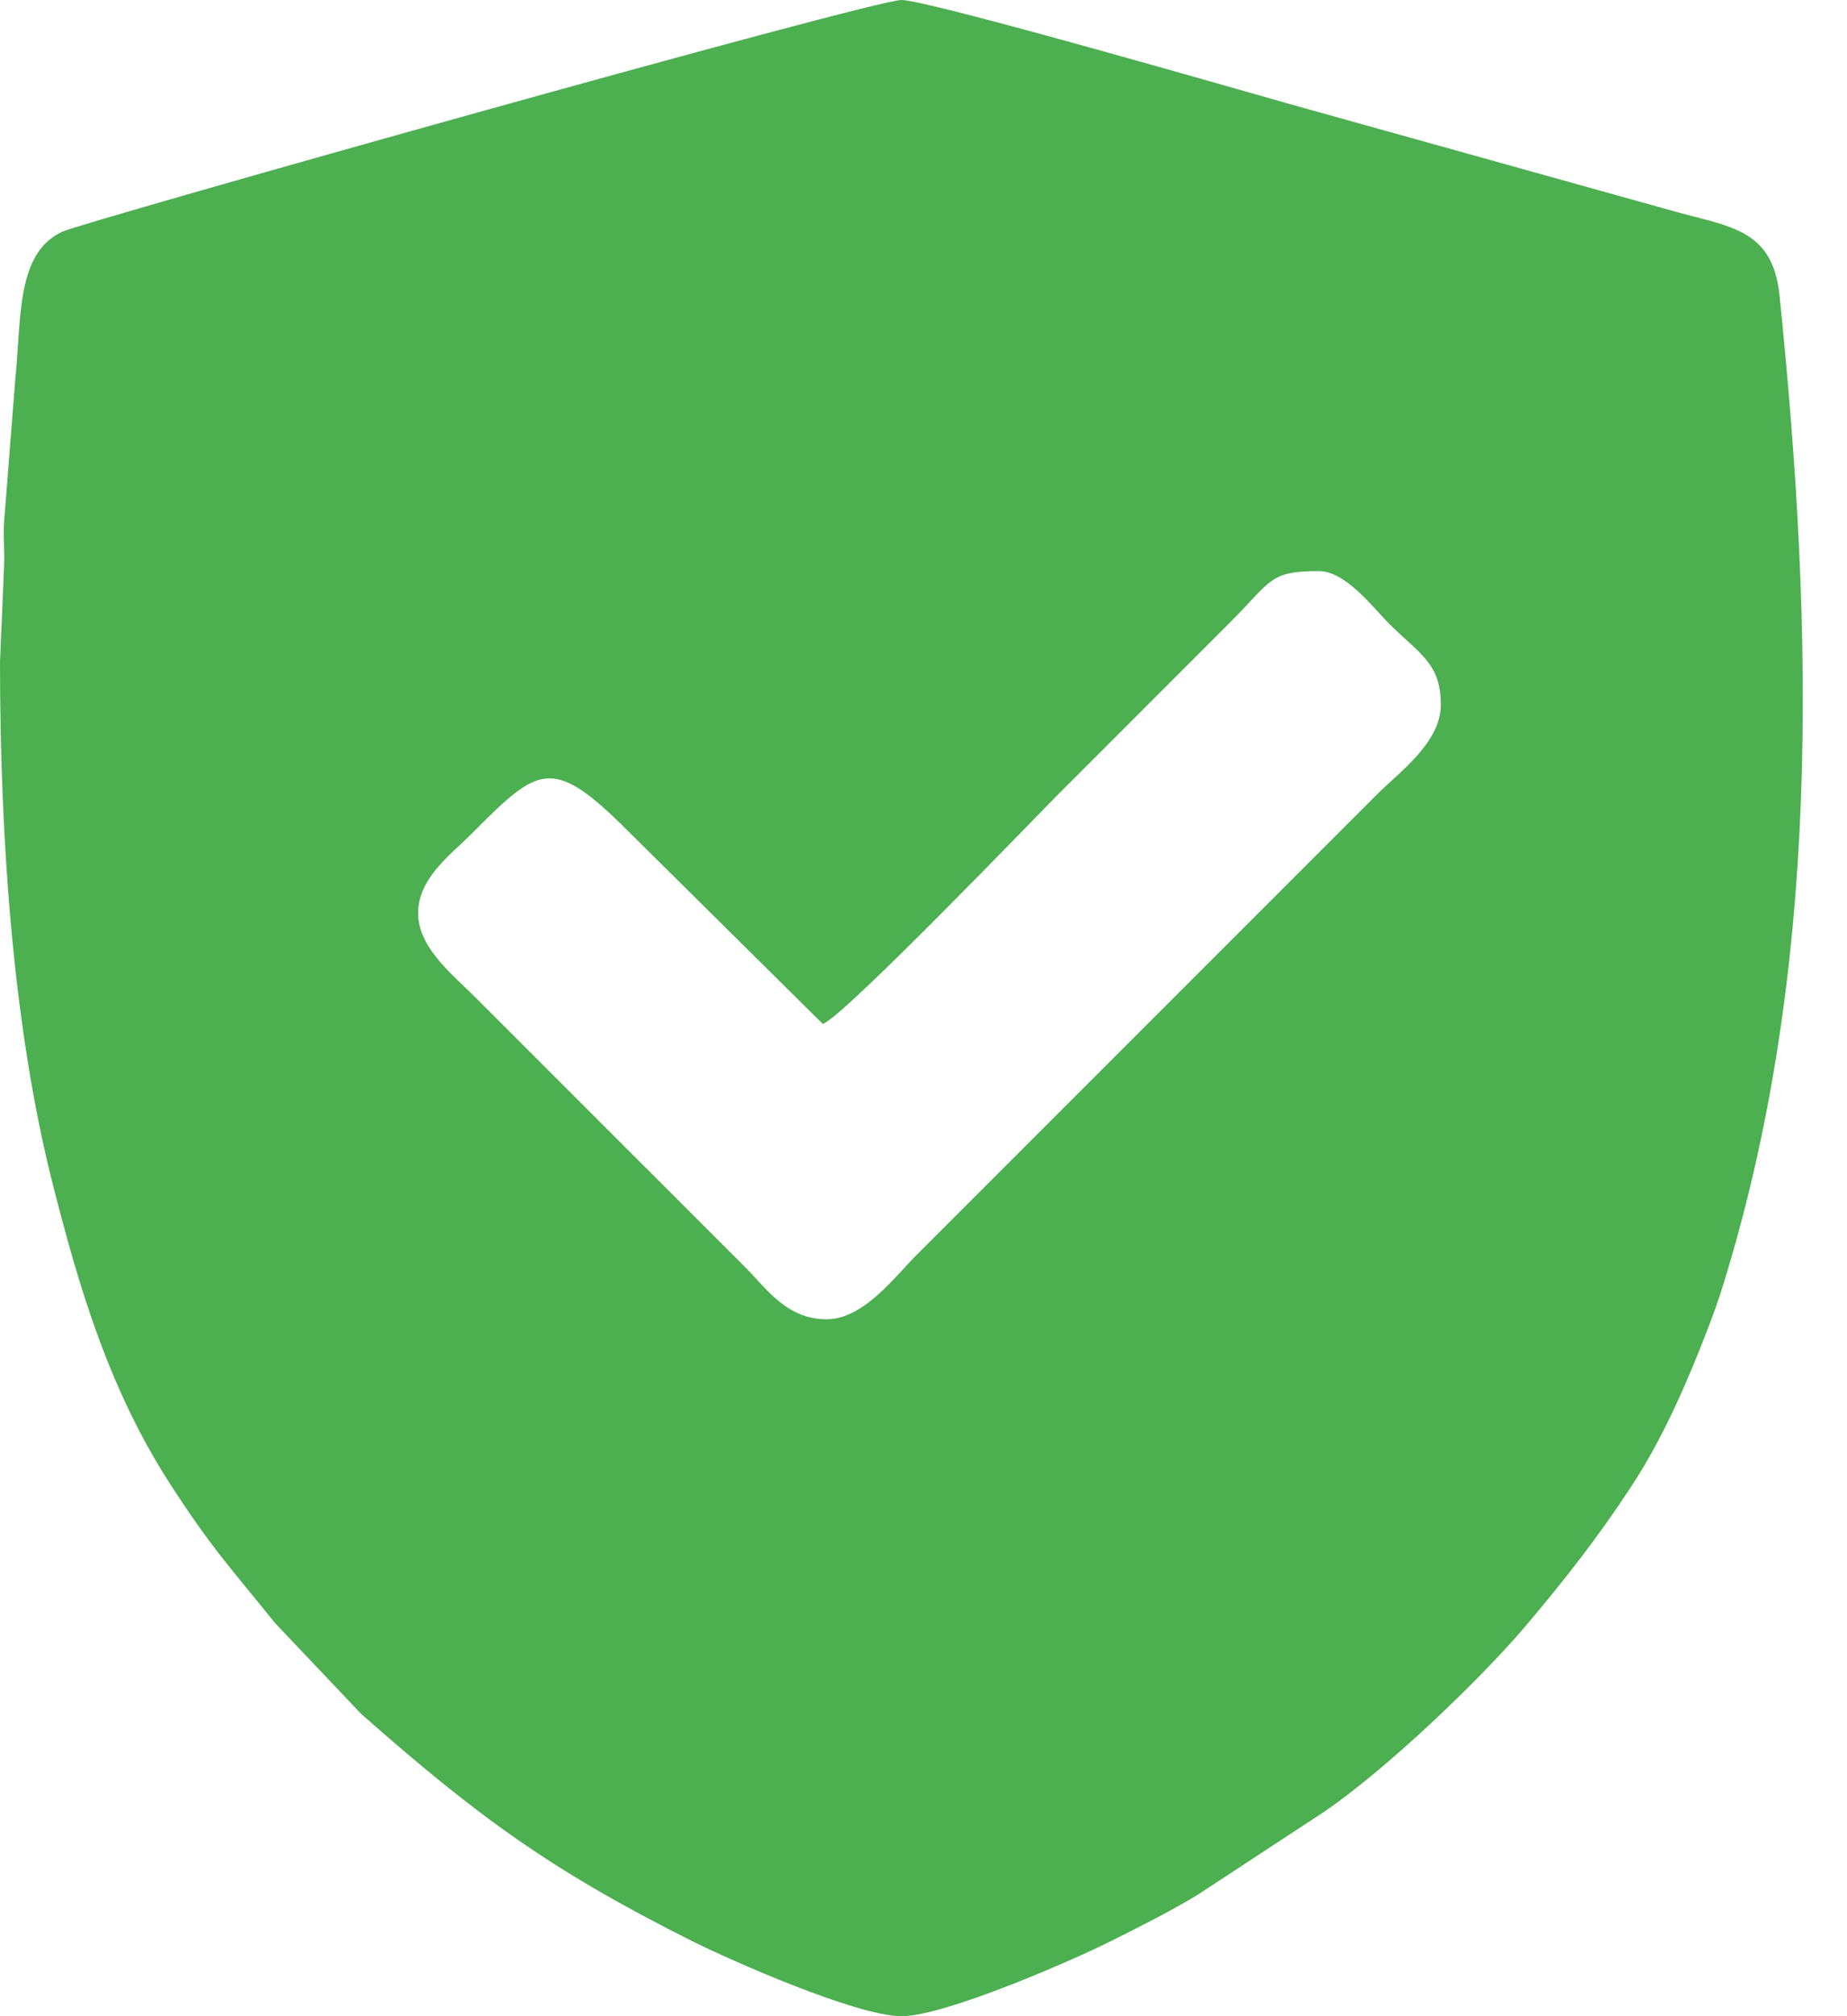 <svg width="11" height="12" viewBox="0 0 11 12" fill="none" xmlns="http://www.w3.org/2000/svg">
<g clip-path="url(#clip0_21_368)">
<path fill-rule="evenodd" clip-rule="evenodd" d="M4.923 7.852C4.684 7.852 4.564 7.668 4.437 7.541L2.831 5.936C2.71 5.814 2.504 5.654 2.491 5.457C2.476 5.239 2.679 5.091 2.796 4.975C3.202 4.569 3.278 4.484 3.734 4.94L4.9 6.094C5.015 6.063 6.219 4.81 6.301 4.729L7.333 3.697C7.574 3.456 7.559 3.399 7.854 3.399C8.014 3.399 8.176 3.615 8.27 3.709C8.456 3.895 8.581 3.946 8.581 4.195C8.581 4.422 8.327 4.601 8.2 4.729L5.457 7.471C5.333 7.595 5.143 7.852 4.924 7.852H4.923ZM0 3.938C0 5.033 0.084 6.132 0.309 7.027C0.47 7.664 0.65 8.27 1.013 8.832C1.262 9.217 1.371 9.328 1.638 9.66L2.151 10.201C2.844 10.811 3.277 11.13 4.126 11.555C4.338 11.661 5.1 12 5.369 12C5.627 12 6.385 11.668 6.596 11.563C6.788 11.467 6.954 11.385 7.132 11.278L7.882 10.786C8.25 10.537 8.814 9.999 9.09 9.673C9.325 9.394 9.514 9.154 9.716 8.846C9.884 8.59 10.015 8.302 10.129 8.016C10.166 7.922 10.213 7.802 10.243 7.709C10.851 5.8 10.803 3.755 10.598 1.757C10.556 1.357 10.298 1.351 9.954 1.253L7.68 0.619C7.435 0.55 5.529 0 5.369 0C5.193 0 0.498 1.32 0.371 1.379C0.093 1.508 0.129 1.896 0.09 2.27L0.027 3.074C0.016 3.174 0.029 3.275 0.024 3.375L9.97091e-05 3.938L0 3.938Z" fill="#4CAF50"/>
</g>
<defs>
<clipPath id="clip0_21_368">
<rect width="10.737" height="12" fill="white"/>
</clipPath>
</defs>
</svg>

